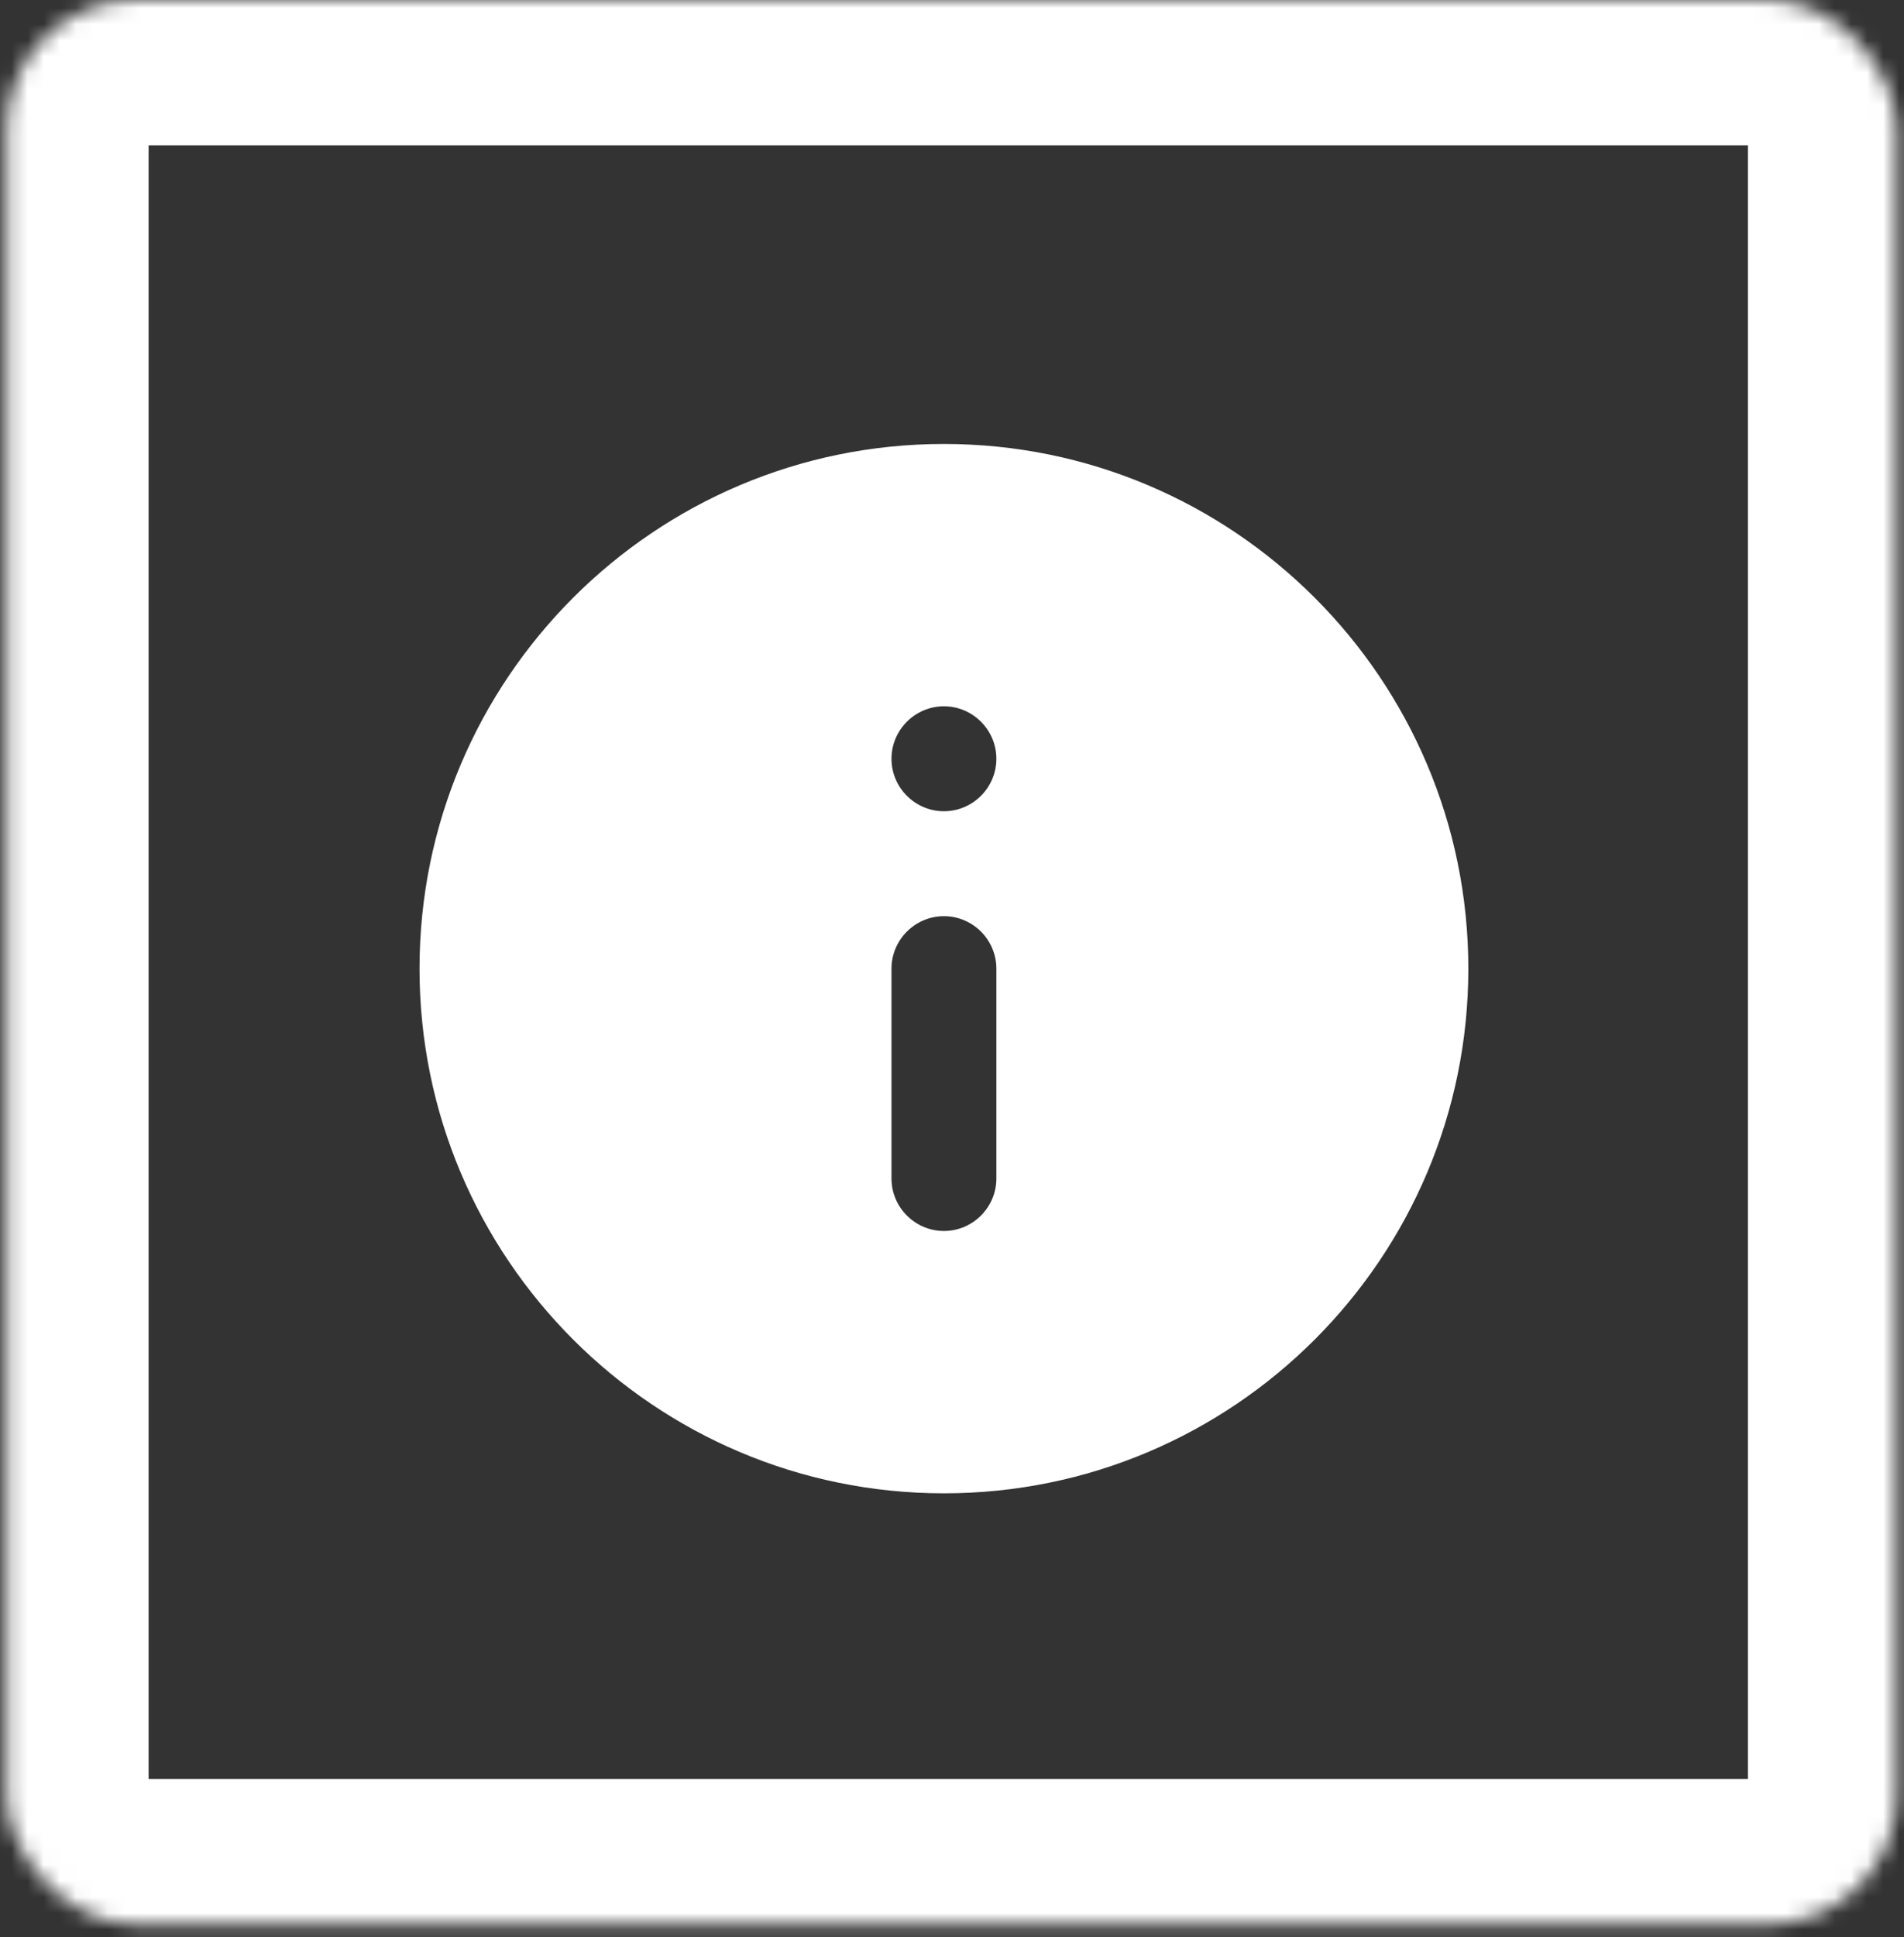 <svg width="118" height="120" viewBox="0 0 118 120" fill="none" xmlns="http://www.w3.org/2000/svg">
<rect x="0" y="0" width="118" height="120" fill="#333333" stroke="none"/>
<mask id="path-1-inside-1" fill="white">
<rect x="0.21" width="117.118" height="119.193" rx="8"/>
</mask>
<rect x="0.21" width="117.118" height="119.193" rx="8" stroke="white" stroke-width="18" mask="url(#path-1-inside-1)"/>
<path d="M58.5 27.5C40.56 27.5 26 42.06 26 60C26 77.94 40.56 92.5 58.5 92.5C76.44 92.5 91 77.94 91 60C91 42.06 76.44 27.5 58.5 27.5ZM58.5 76.25C56.712 76.25 55.25 74.787 55.25 73V60C55.25 58.212 56.712 56.75 58.5 56.75C60.287 56.75 61.75 58.212 61.75 60V73C61.75 74.787 60.287 76.25 58.5 76.25ZM58.5 50.25C56.712 50.25 55.25 48.788 55.25 47C55.25 45.212 56.712 43.75 58.5 43.75C60.287 43.75 61.75 45.212 61.75 47C61.75 48.788 60.287 50.25 58.5 50.25Z" fill="white"/>
</svg>
